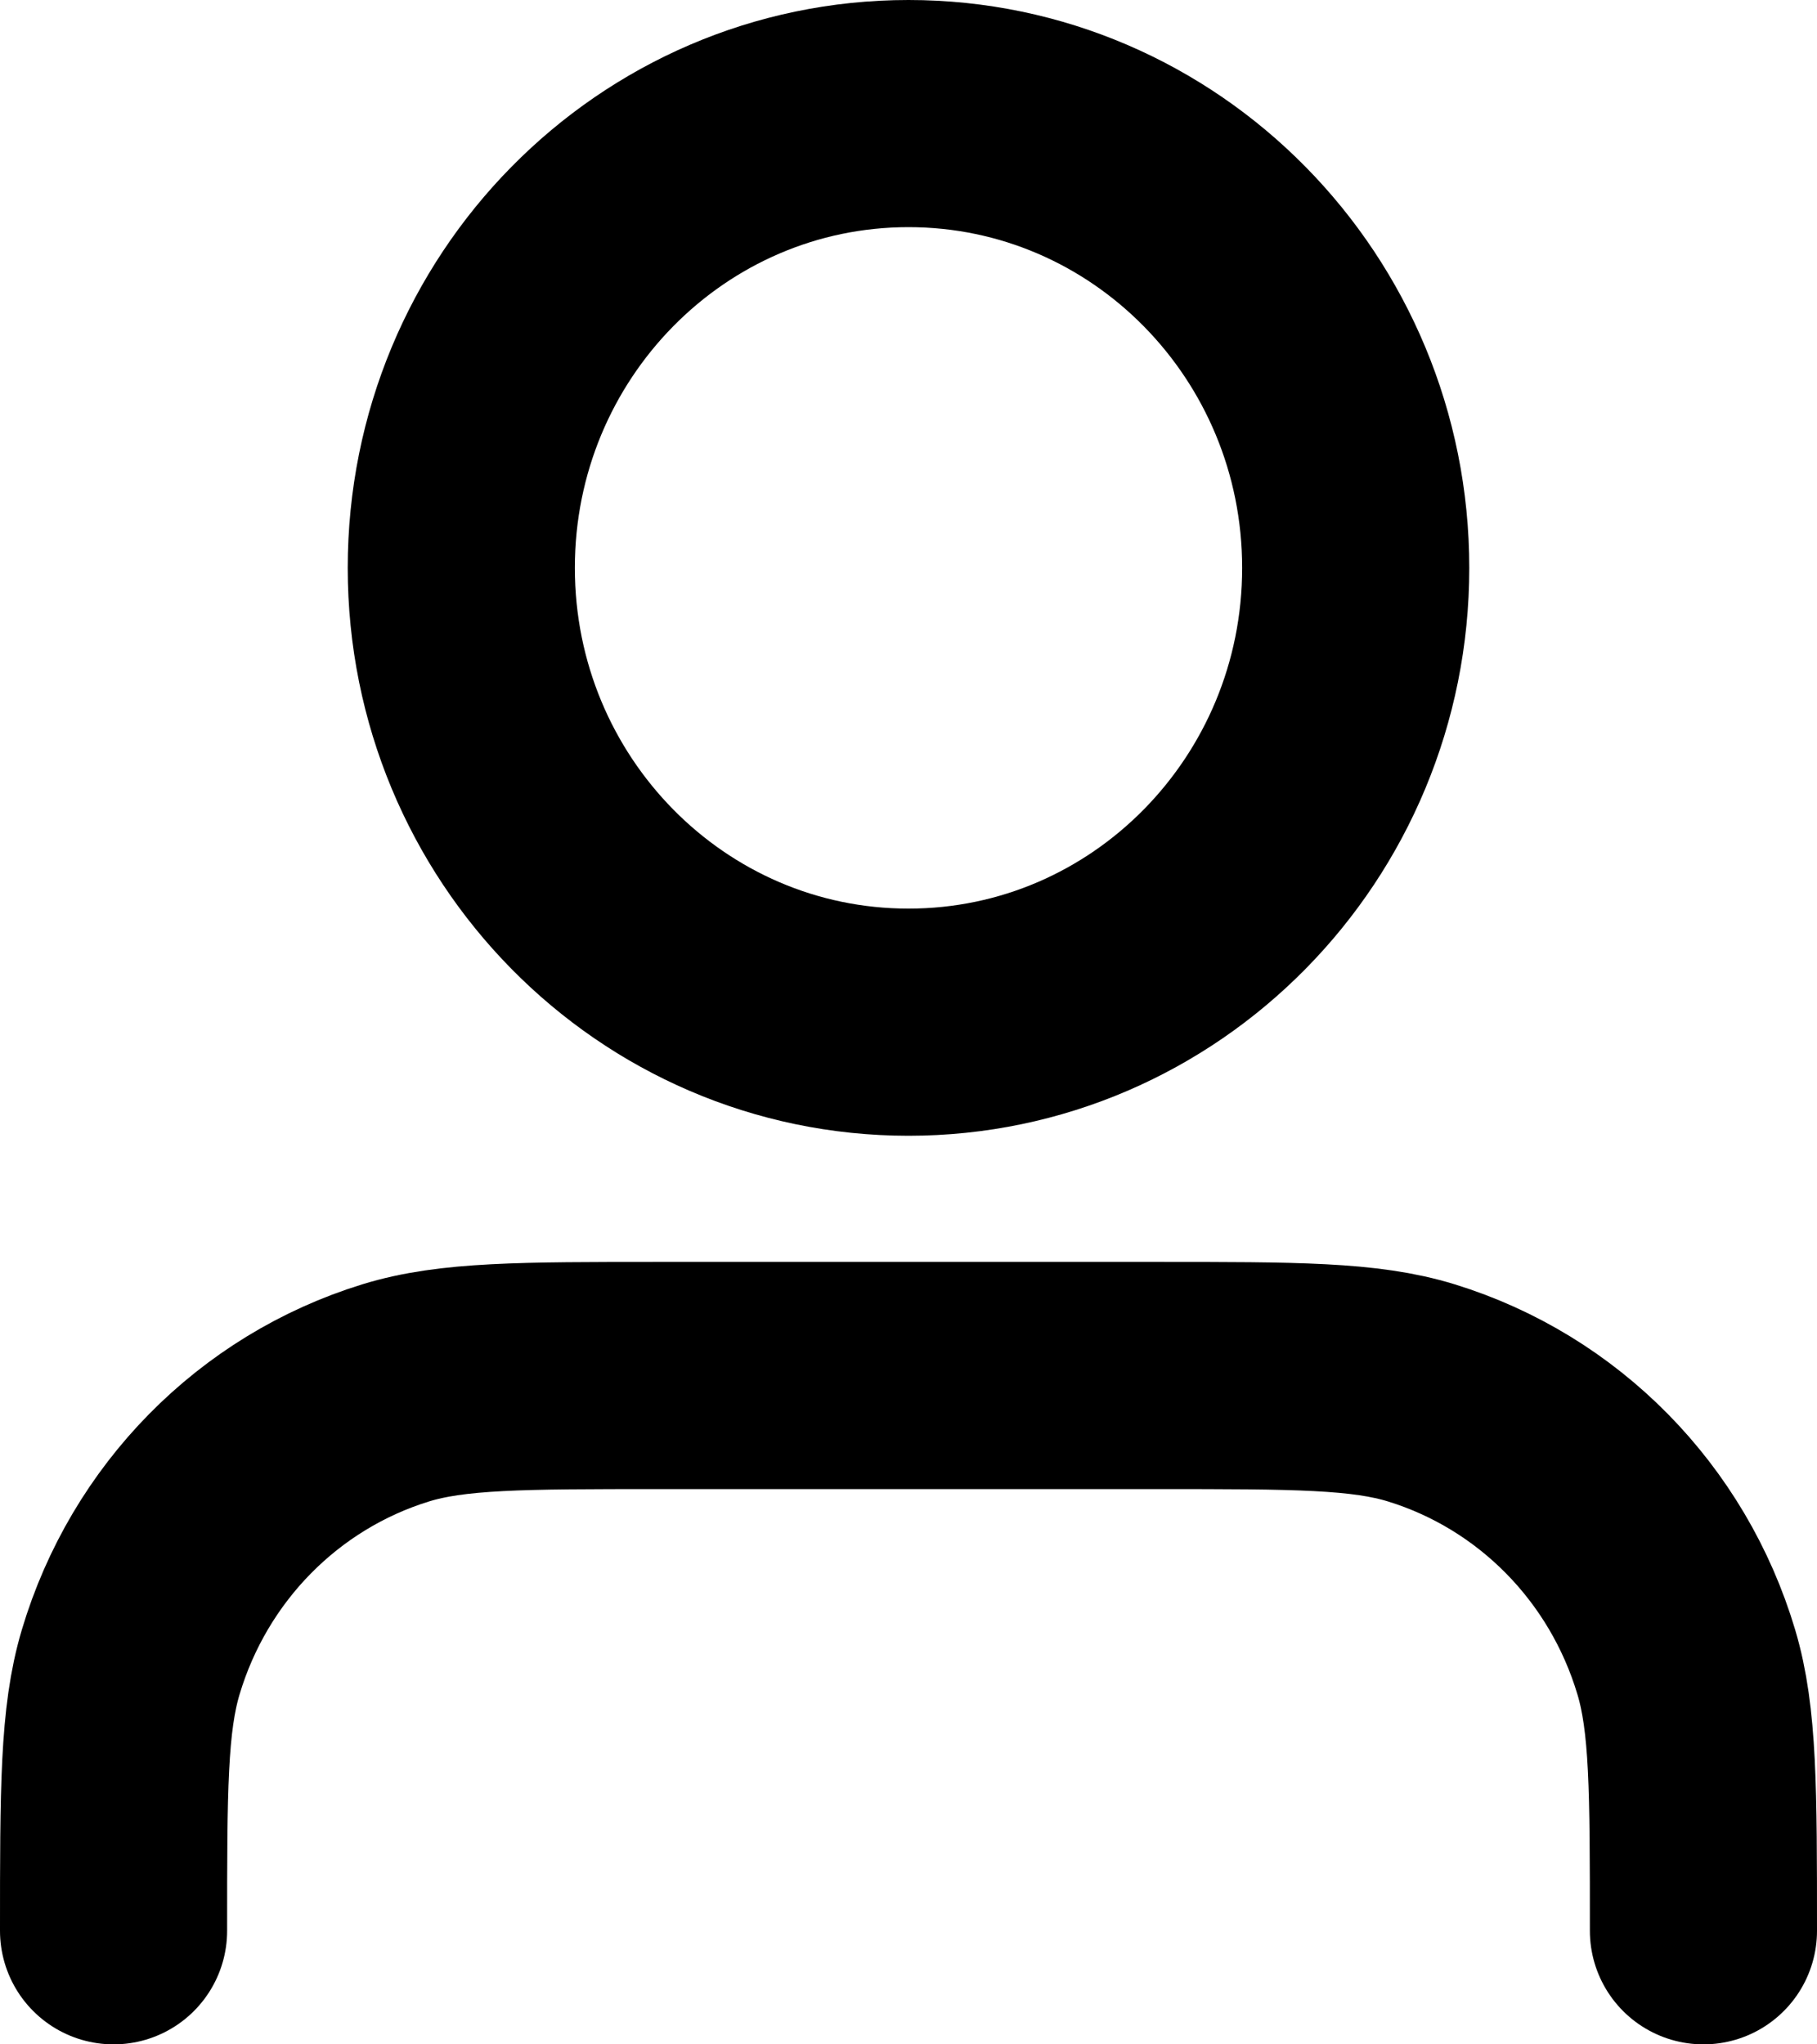 <svg width="16" height="18" viewBox="0 0 16 18" fill="none" xmlns="http://www.w3.org/2000/svg">
<g id="Person">
<path id="Person_2" d="M15 17C15 15.759 15 15.139 14.849 14.634C14.51 13.498 13.635 12.609 12.516 12.264C12.019 12.111 11.409 12.111 10.188 12.111H5.812C4.591 12.111 3.981 12.111 3.484 12.264C2.365 12.609 1.49 13.498 1.151 14.634C1 15.139 1 15.759 1 17M11.938 5C11.938 7.209 10.175 9 8 9C5.825 9 4.062 7.209 4.062 5C4.062 2.791 5.825 1 8 1C10.175 1 11.938 2.791 11.938 5Z" stroke="black" stroke-width="2" stroke-linecap="round" stroke-linejoin="round"/>
</g>
</svg>
